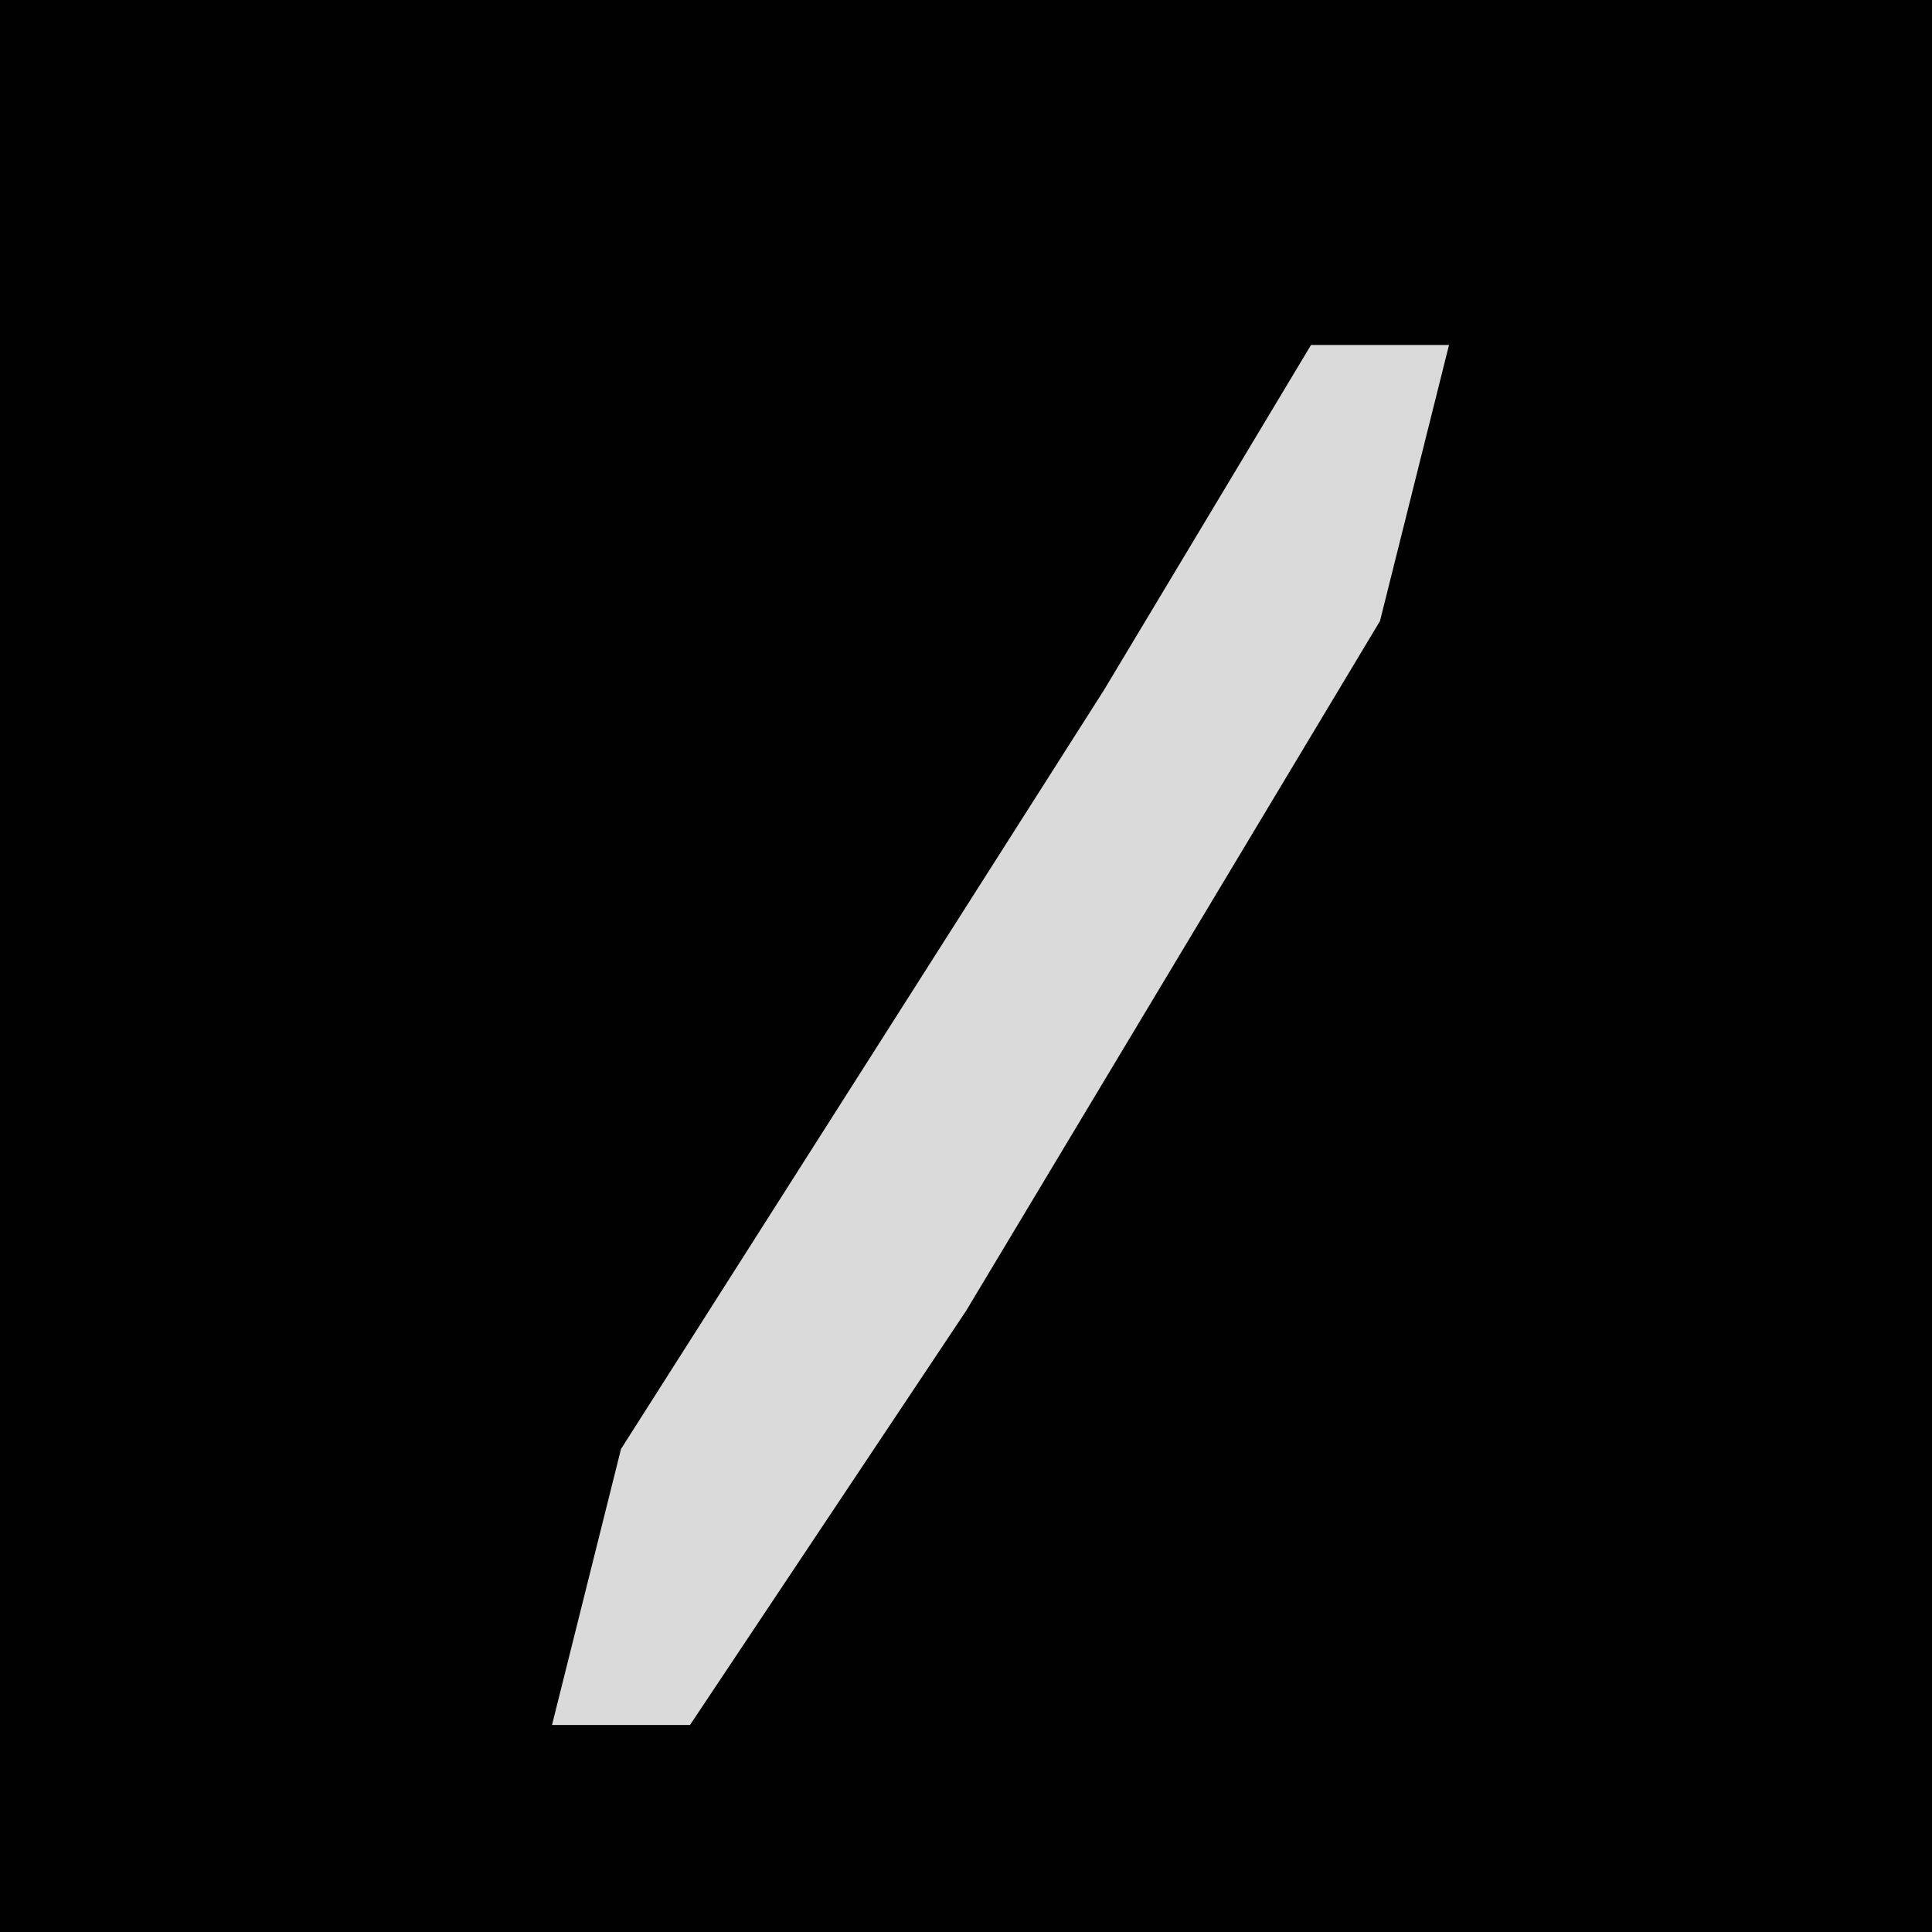 <?xml version="1.0" encoding="UTF-8"?>
<svg version="1.1" xmlns="http://www.w3.org/2000/svg" width="28" height="28">
<path d="M0,0 L28,0 L28,28 L0,28 Z " fill="#010101" transform="translate(0,0)"/>
<path d="M0,0 L2,0 L1,4 L-5,14 L-9,20 L-11,20 L-10,16 L-3,5 Z " fill="#DADADA" transform="translate(19,5)"/>
</svg>
